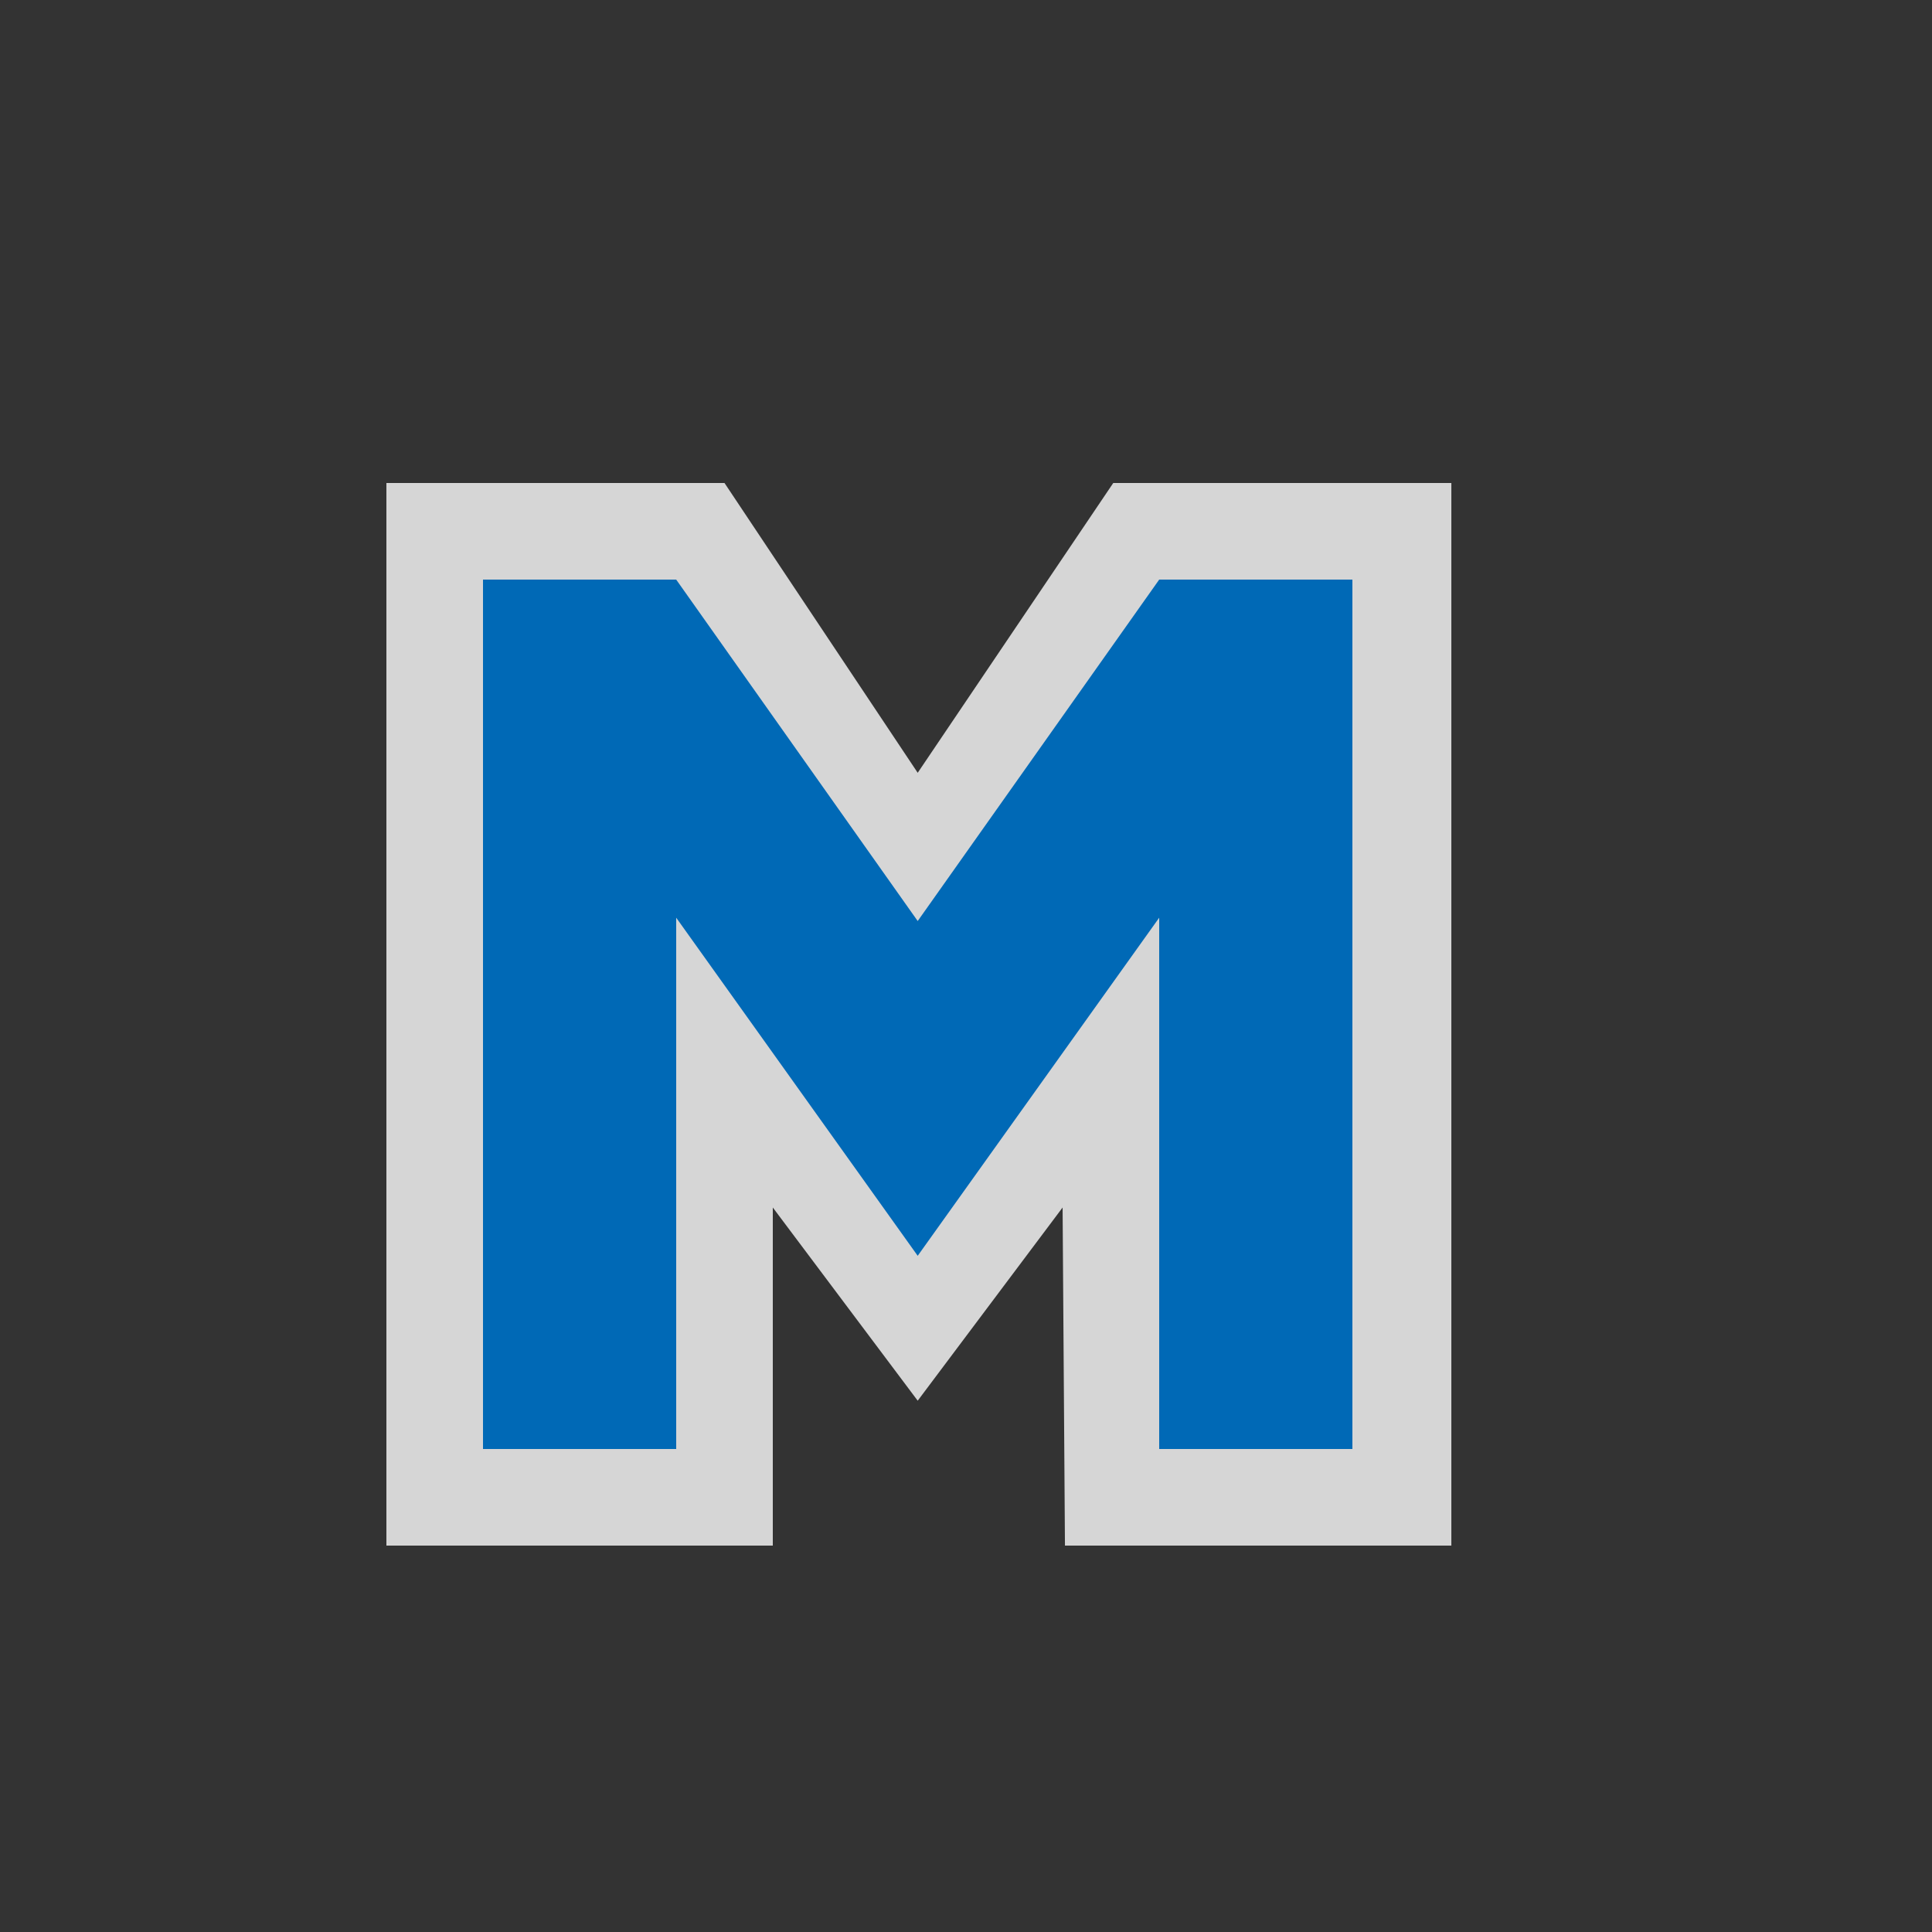 <?xml version="1.0" encoding="UTF-8" standalone="no"?>
<!-- Created with Inkscape (http://www.inkscape.org/) -->
<svg xmlns:rdf="http://www.w3.org/1999/02/22-rdf-syntax-ns#" xmlns="http://www.w3.org/2000/svg" height="580" width="580" version="1.1" xmlns:cc="http://creativecommons.org/ns#" xmlns:dc="http://purl.org/dc/elements/1.1/">
 <rect width="100%" height="100%" fill="#333333" stroke="none"/>
 <title>museum</title>
 <path opacity=".8" d="m116 464h116v-101.5l43.5 58 43.5-58 0.707 101.5h116v-319h-101.5l-58.707 87-58-87h-101.5z" fill-rule="evenodd" fill="#fff"/>
 <path fill="#0069b6" d="m145 435h58v-159.5l72.5 101.5 72.5-101.5v159.5h58v-261h-58l-72.5 102.5-72.5-102.5h-58z" fill-rule="evenodd"/>
</svg>
